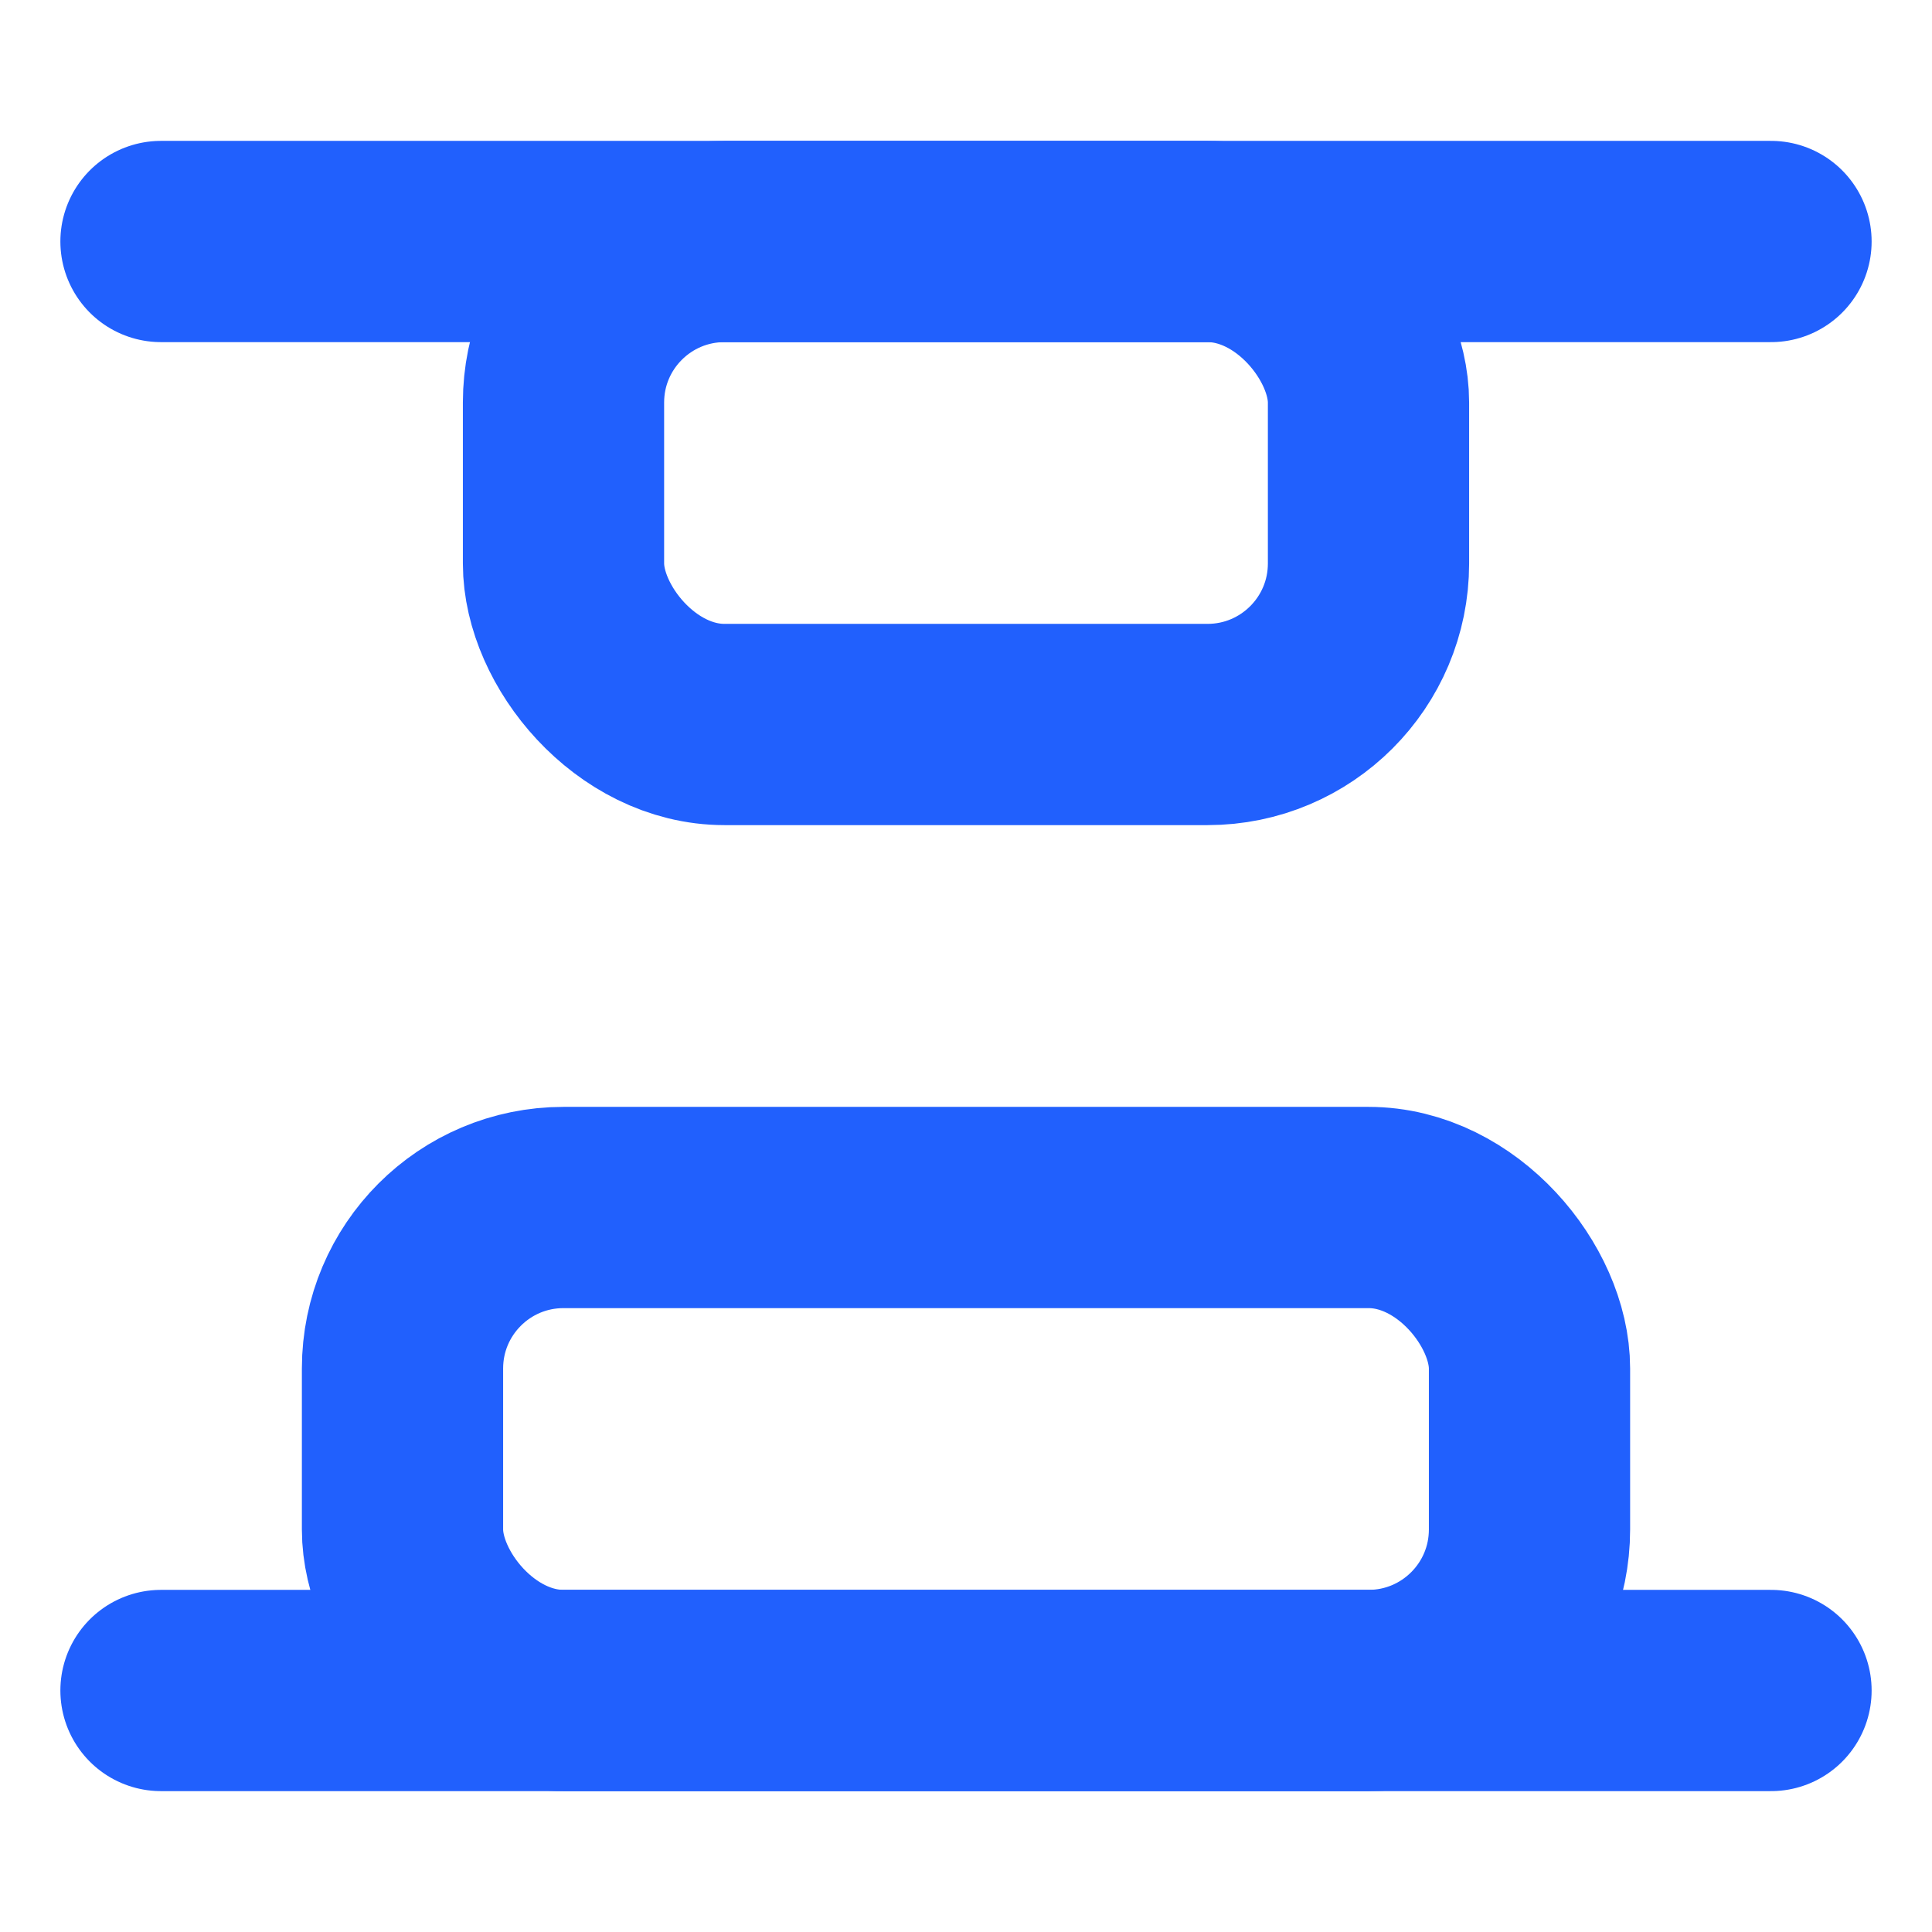 <svg xmlns="http://www.w3.org/2000/svg" width="64" height="64" viewBox="0 0 24 24" fill="none" stroke="#2160fd" stroke-width="2.5" stroke-linecap="round" stroke-linejoin="round"><rect x="5" y="15" width="14" height="6" rx="2"></rect><rect x="7" y="3" width="10" height="6" rx="2"></rect><path d="M2 21h20"></path><path d="M2 3h20"></path></svg>